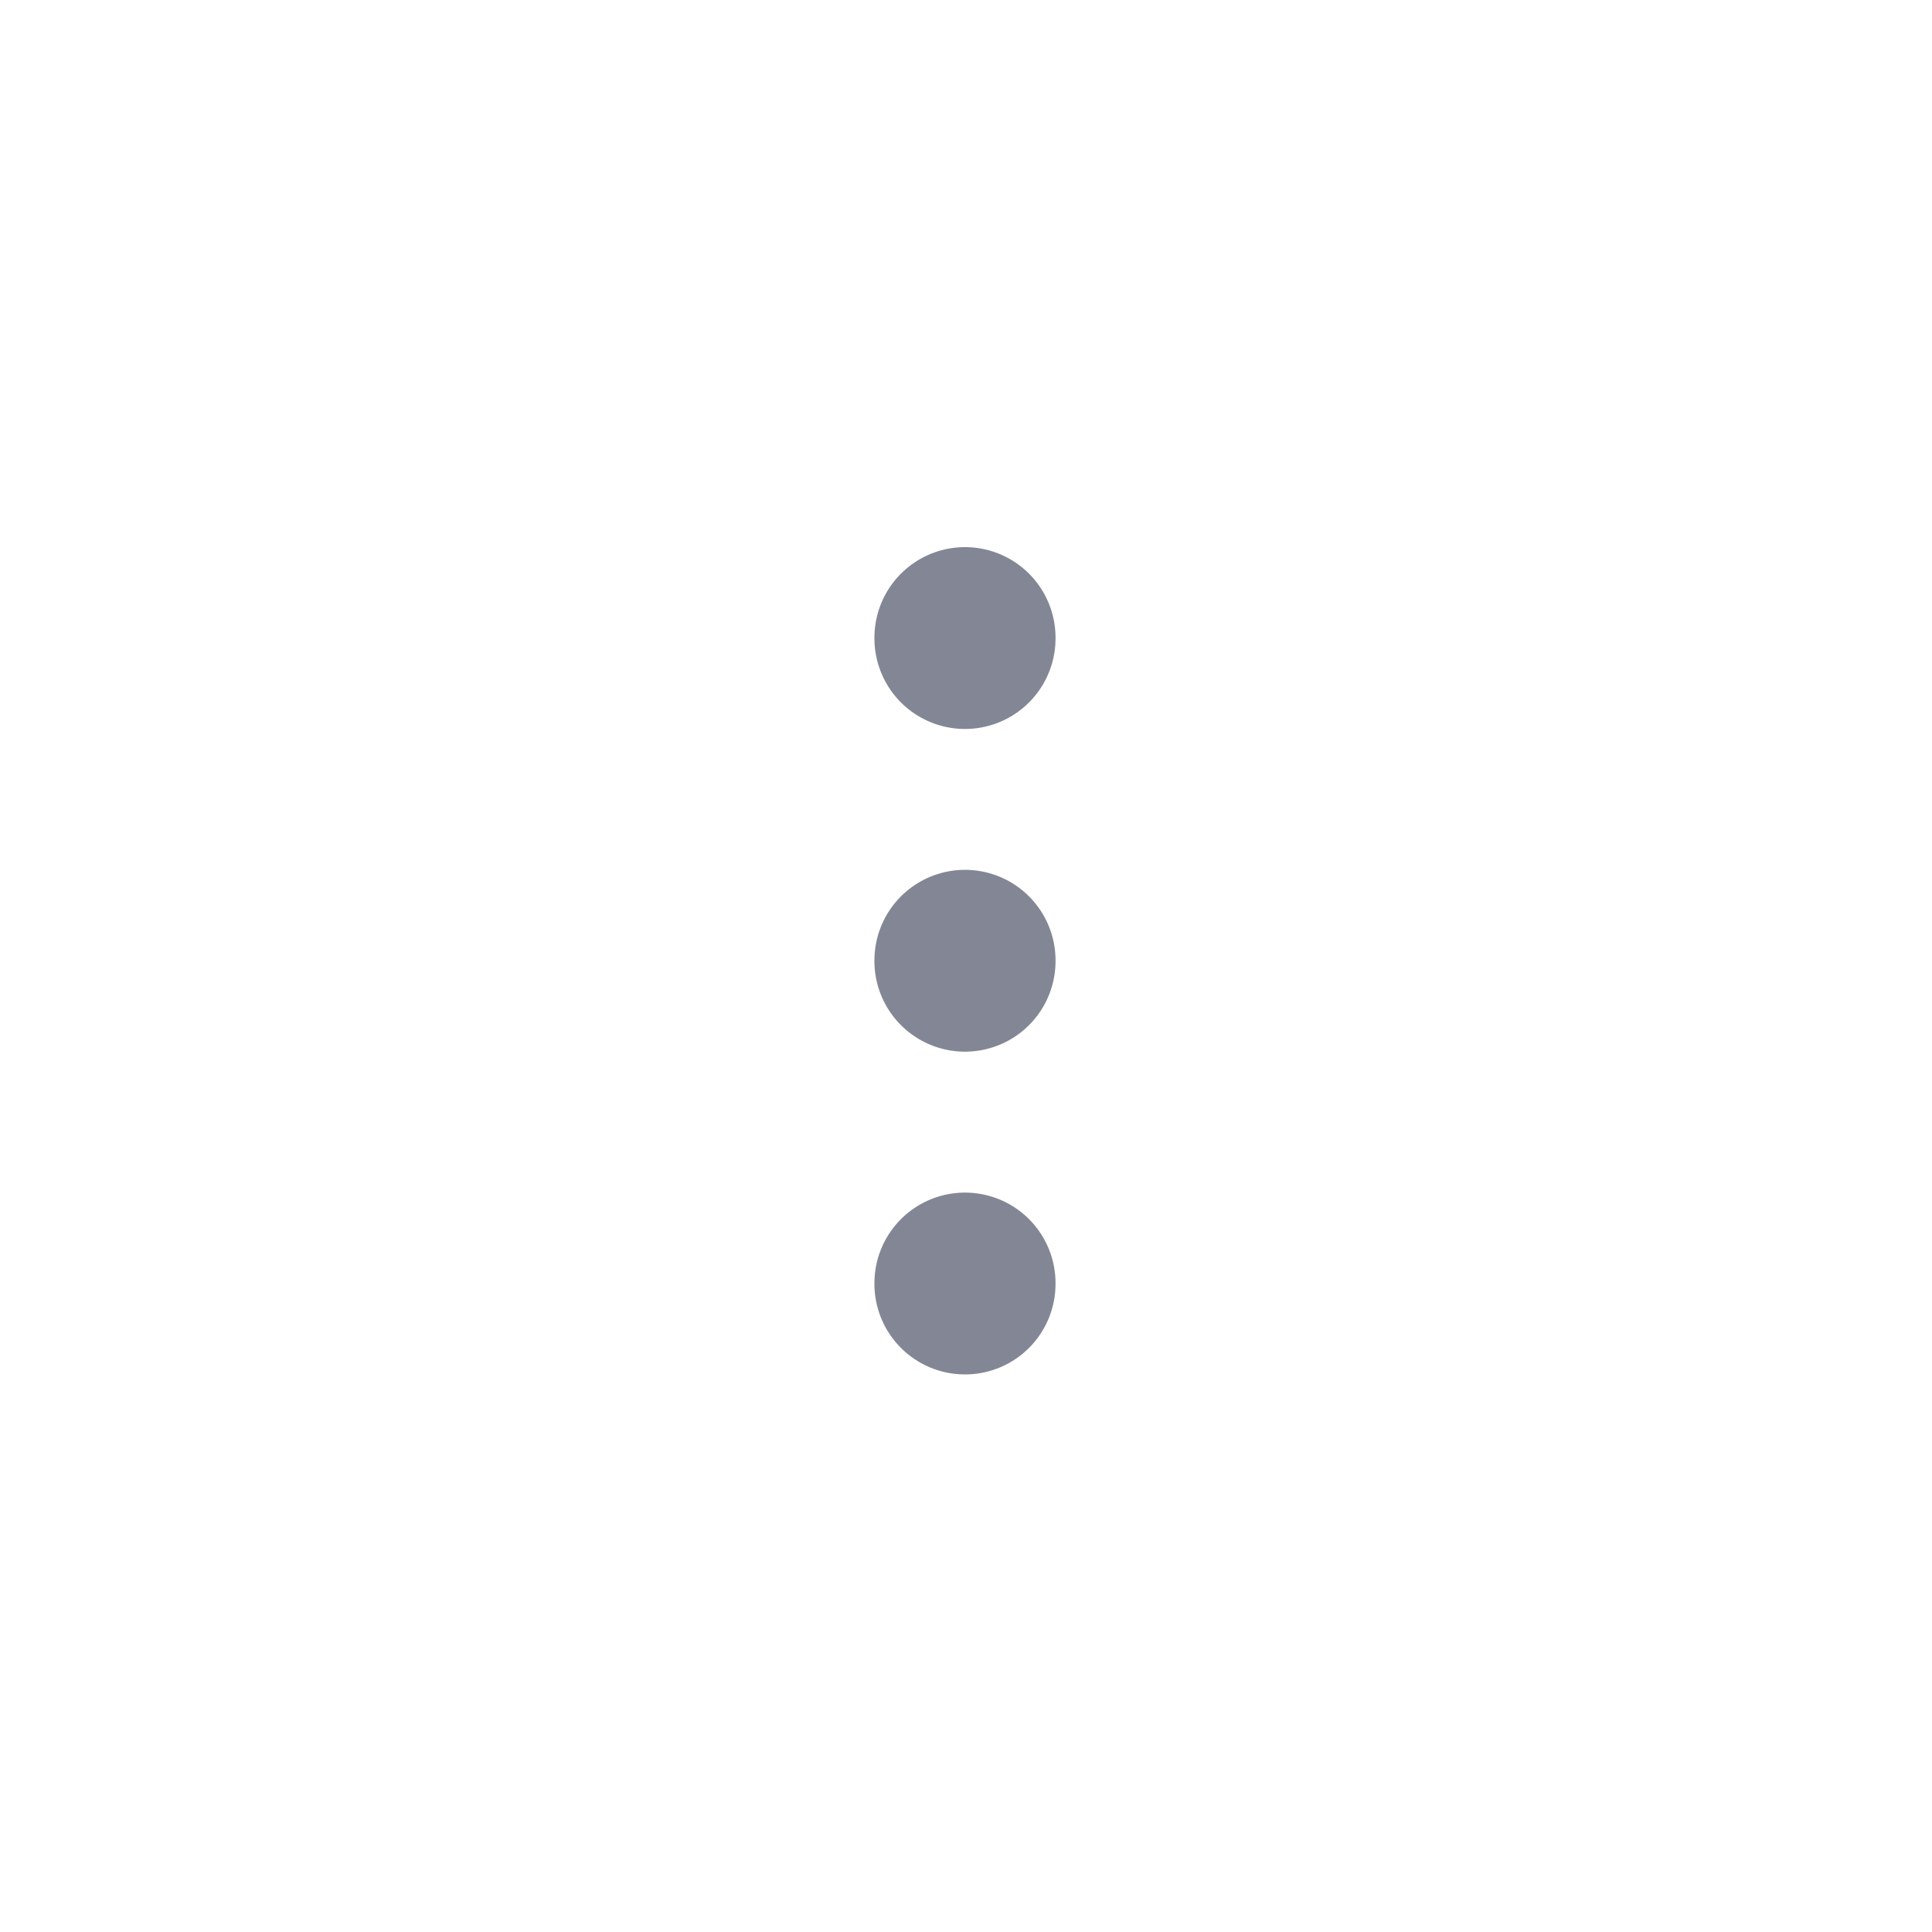 <svg width="32" height="32" viewBox="0 0 32 32" fill="none" xmlns="http://www.w3.org/2000/svg">
<path d="M15.983 21.253L15.983 21.265" stroke="#838795" stroke-width="3" stroke-linecap="round" stroke-linejoin="round"/>
<path d="M15.983 15.907L15.983 15.919" stroke="#838795" stroke-width="3" stroke-linecap="round" stroke-linejoin="round"/>
<path d="M15.983 10.562L15.983 10.574" stroke="#838795" stroke-width="3" stroke-linecap="round" stroke-linejoin="round"/>
</svg>
